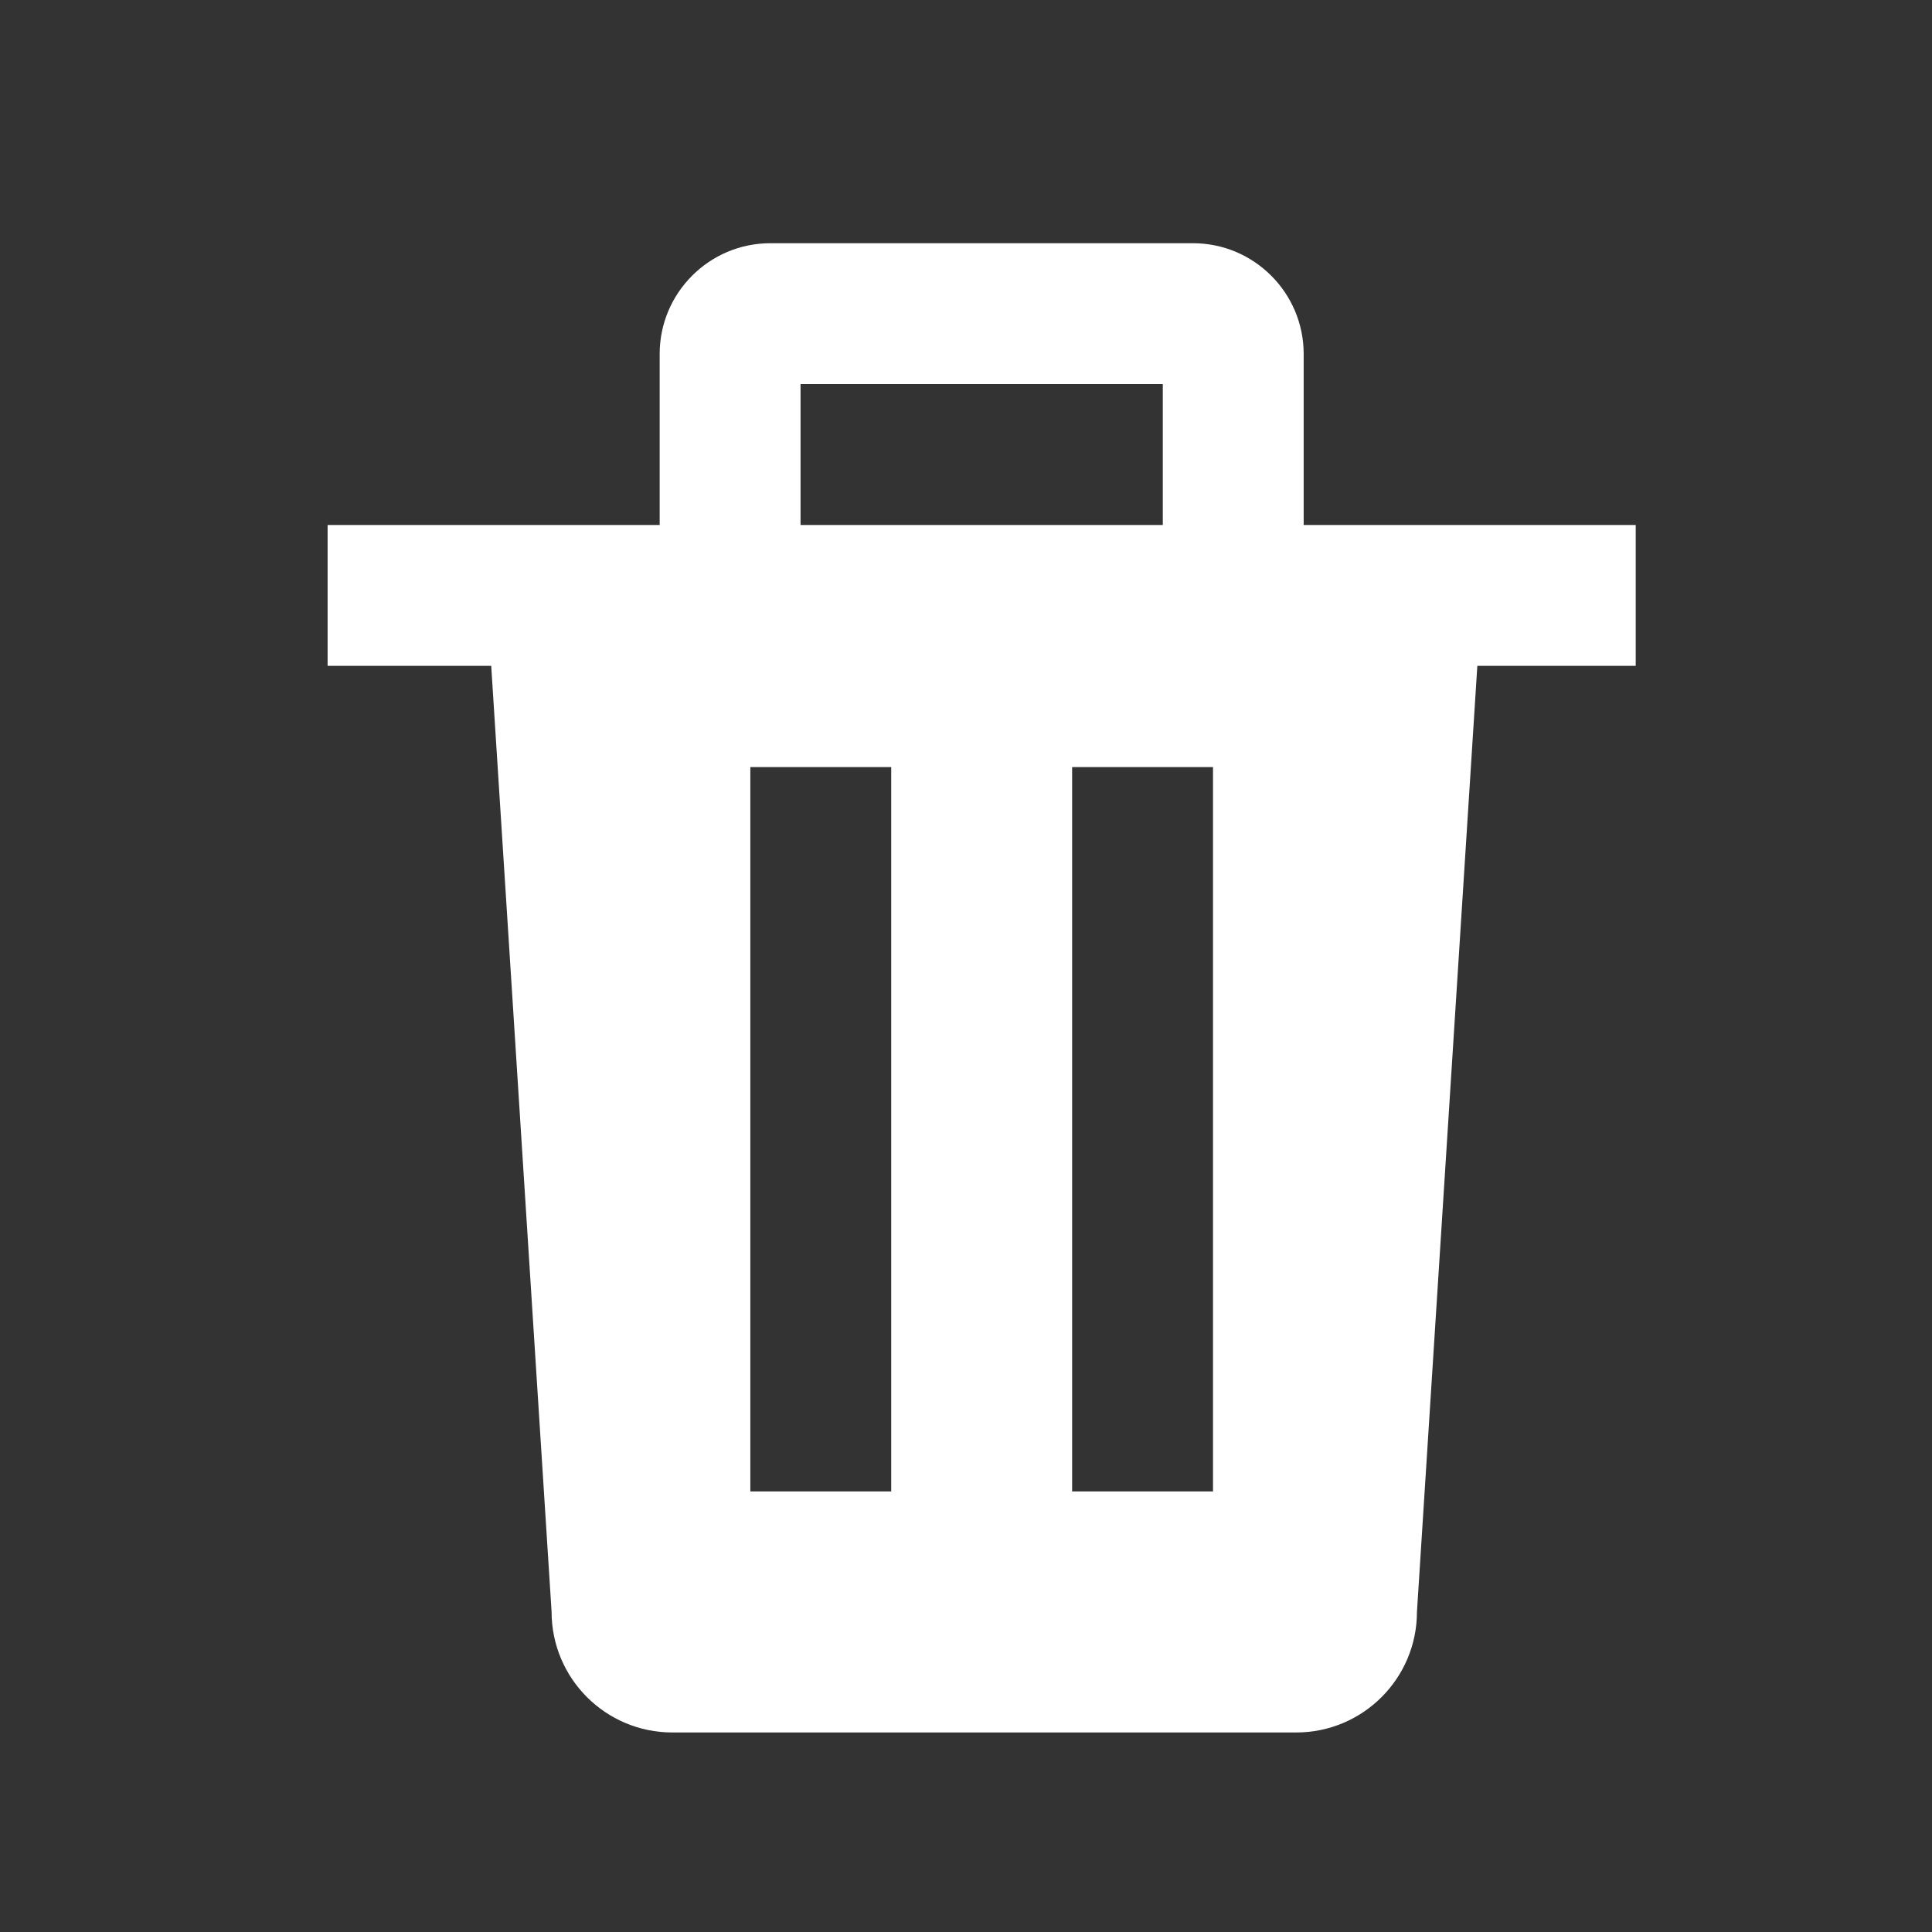 <svg xmlns="http://www.w3.org/2000/svg" xmlns:xlink="http://www.w3.org/1999/xlink" id="Layer_1" width="72" height="72" x="0" y="0" enable-background="new 0 0 72 72" version="1.1" viewBox="0 0 72 72" xml:space="preserve"><rect x="0" y="0" width="72" height="72" fill="#333333" stroke="none"/><path fill="#FFF" d="M48.584,19.564v-6.375c0-2.274-1.851-4.125-4.125-4.125h-15.75c-2.274,0-4.125,1.851-4.125,4.125v6.375	H12.209v5.25h5.98h0.117l2.25,35.25c0,2.486,2.015,4.5,4.5,4.5h23.25c2.484,0,4.5-2.014,4.5-4.5l2.25-35.25h5.902v-5.25H48.584z M29.834,14.314h13.5v5.25h-13.5V14.314z M33.213,55.582h-5.25V28.586h5.25V55.582z M45.205,55.582h-5.25V28.586h5.25V55.582z"/></svg>